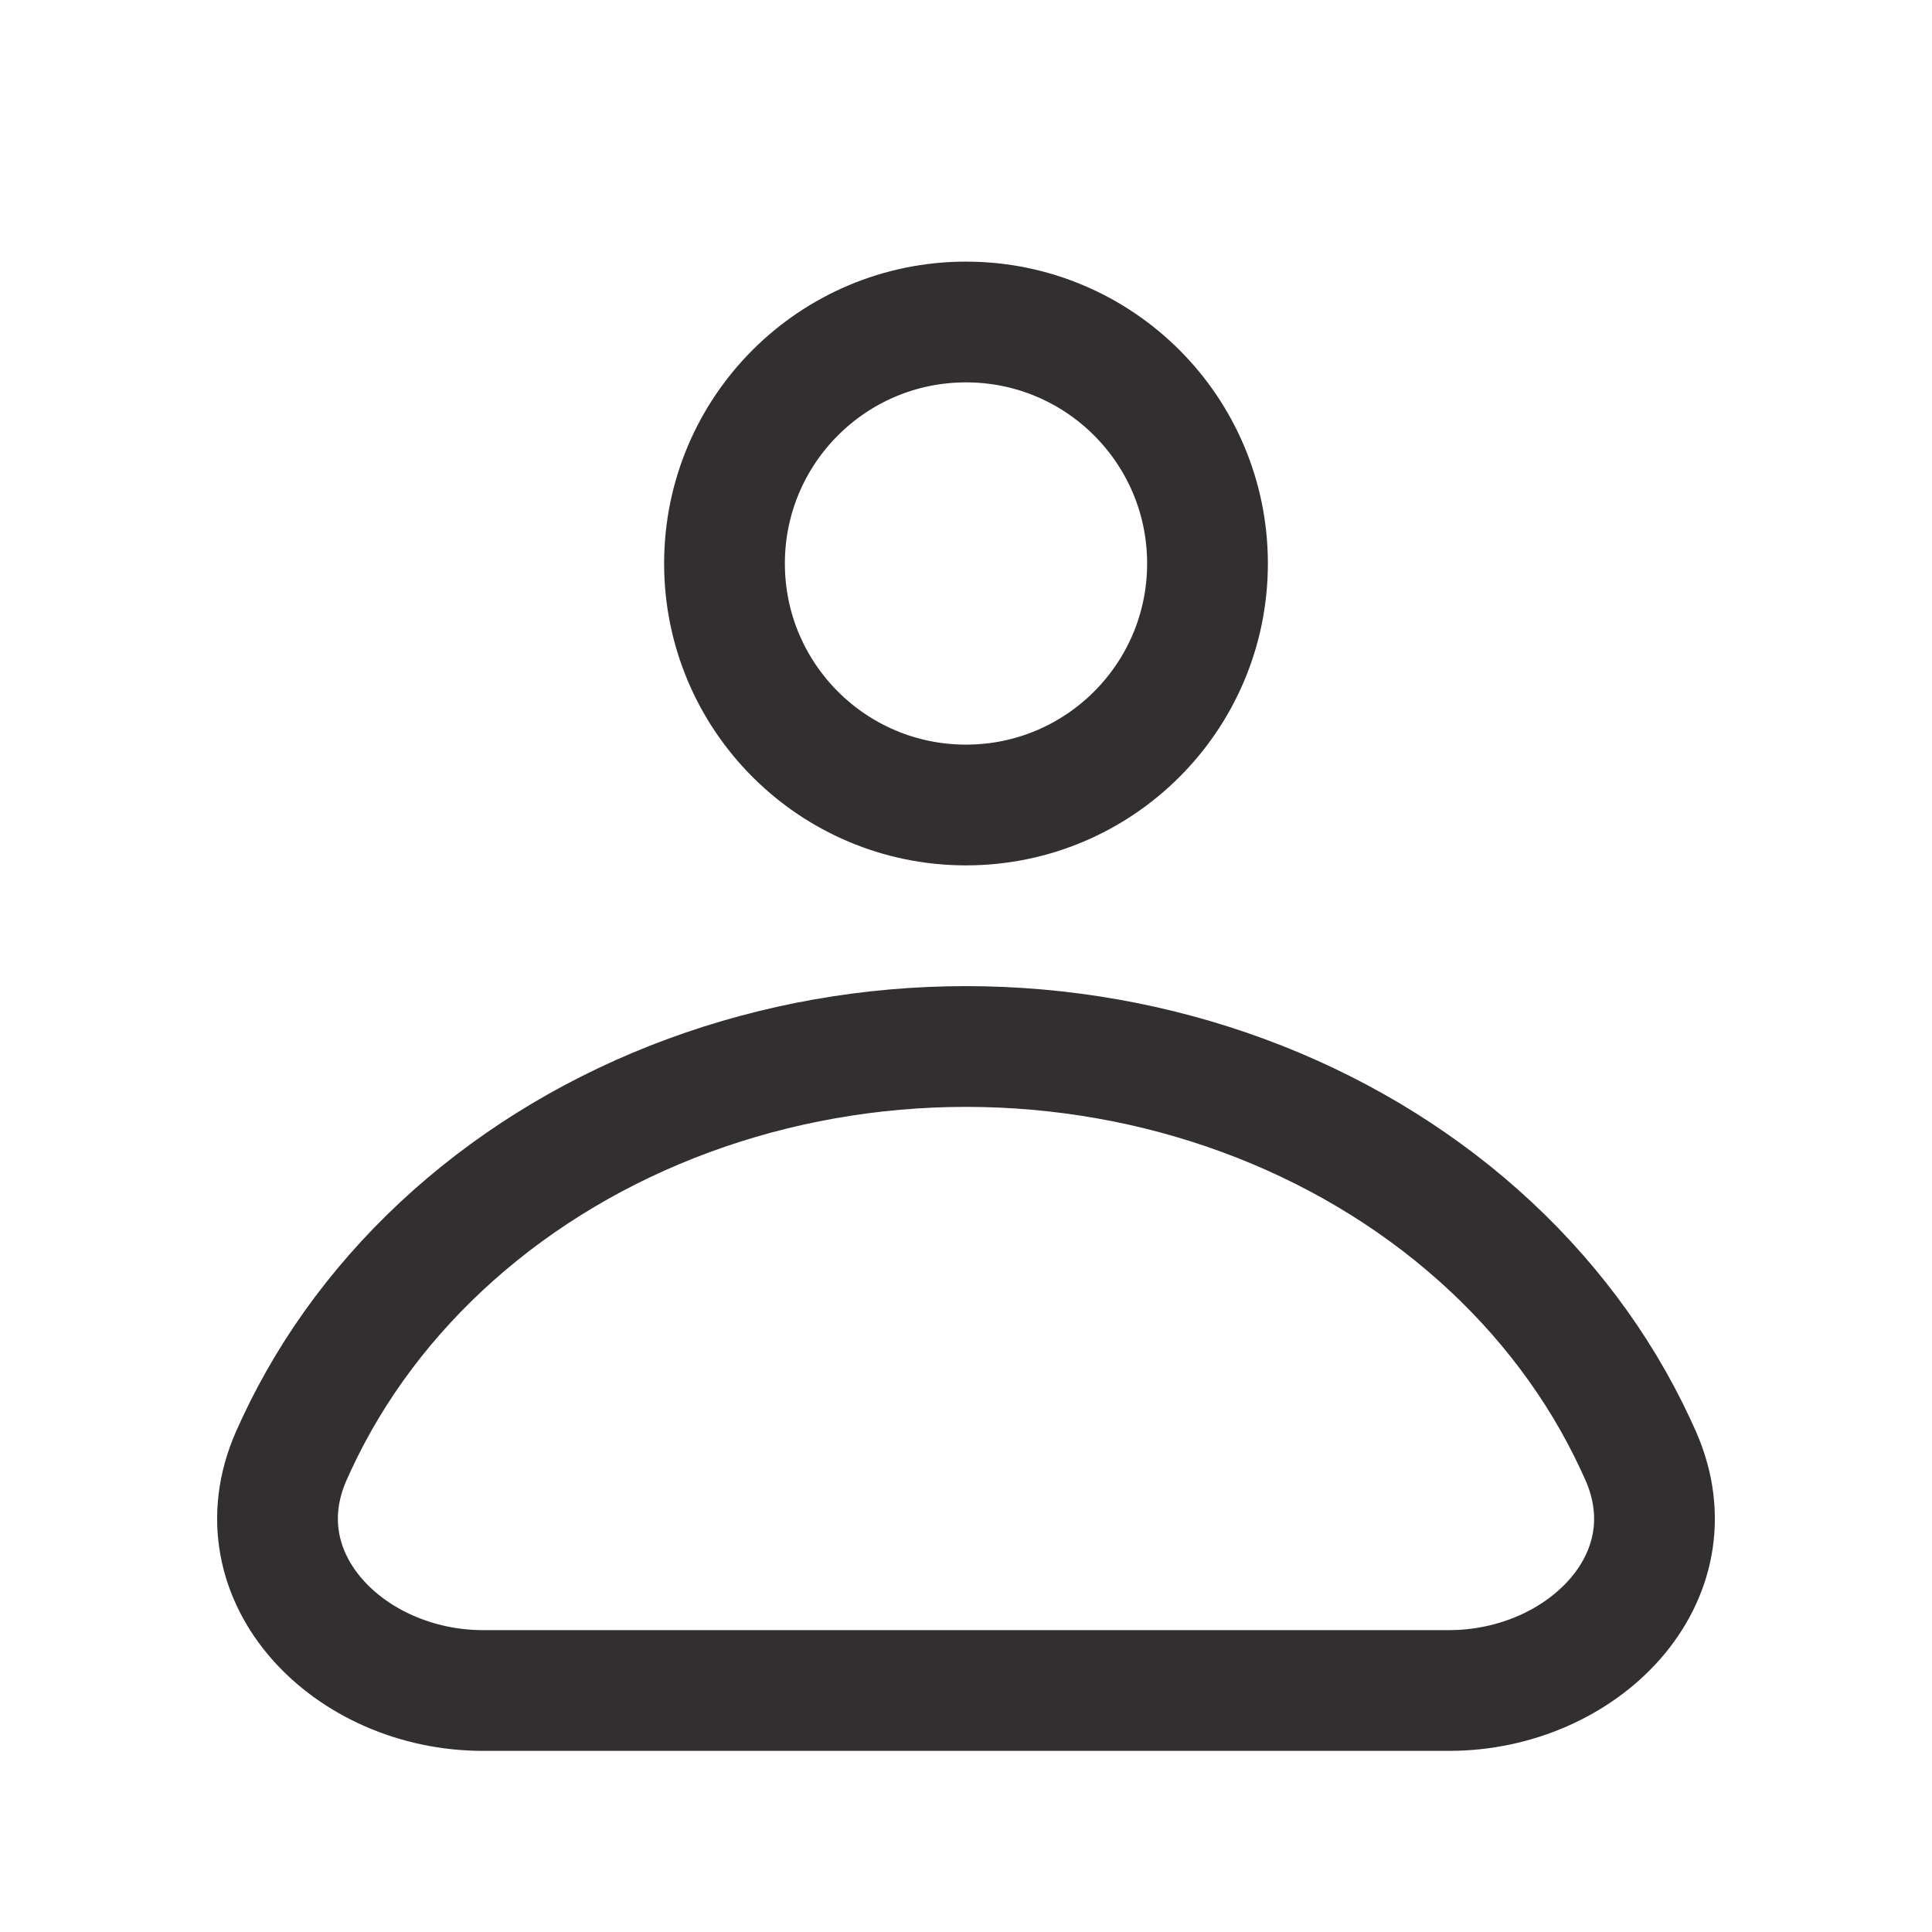 <svg fill="none" height="24" viewBox="0 0 24 24" width="24" xmlns="http://www.w3.org/2000/svg">
    <g clip-path="url(#clip0_4118_12214)">
        <path
            d="M15 7C15 8.657 13.657 10 12 10C10.343 10 9 8.657 9 7C9 5.343 10.343 4 12 4C13.657 4 15 5.343 15 7Z"
            stroke="#332E30" stroke-width="1.5" />
        <path
            d="M20.315 17.939C20.338 17.988 20.36 18.037 20.382 18.086C21.049 19.603 19.657 21 18 21H12L6 21C4.343 21 2.951 19.603 3.618 18.086C3.64 18.037 3.662 17.988 3.685 17.939C4.137 16.968 4.8 16.086 5.636 15.343C6.472 14.6 7.464 14.011 8.556 13.609C9.648 13.207 10.818 13 12 13C13.182 13 14.352 13.207 15.444 13.609C16.536 14.011 17.528 14.6 18.364 15.343C19.2 16.086 19.863 16.968 20.315 17.939Z"
            stroke="#332E30" stroke-width="1.5" />
    </g>
    <defs>
        <clipPath id="clip0_4118_12214">
            <rect fill="white" height="24" width="24" />
        </clipPath>
    </defs>
</svg>
